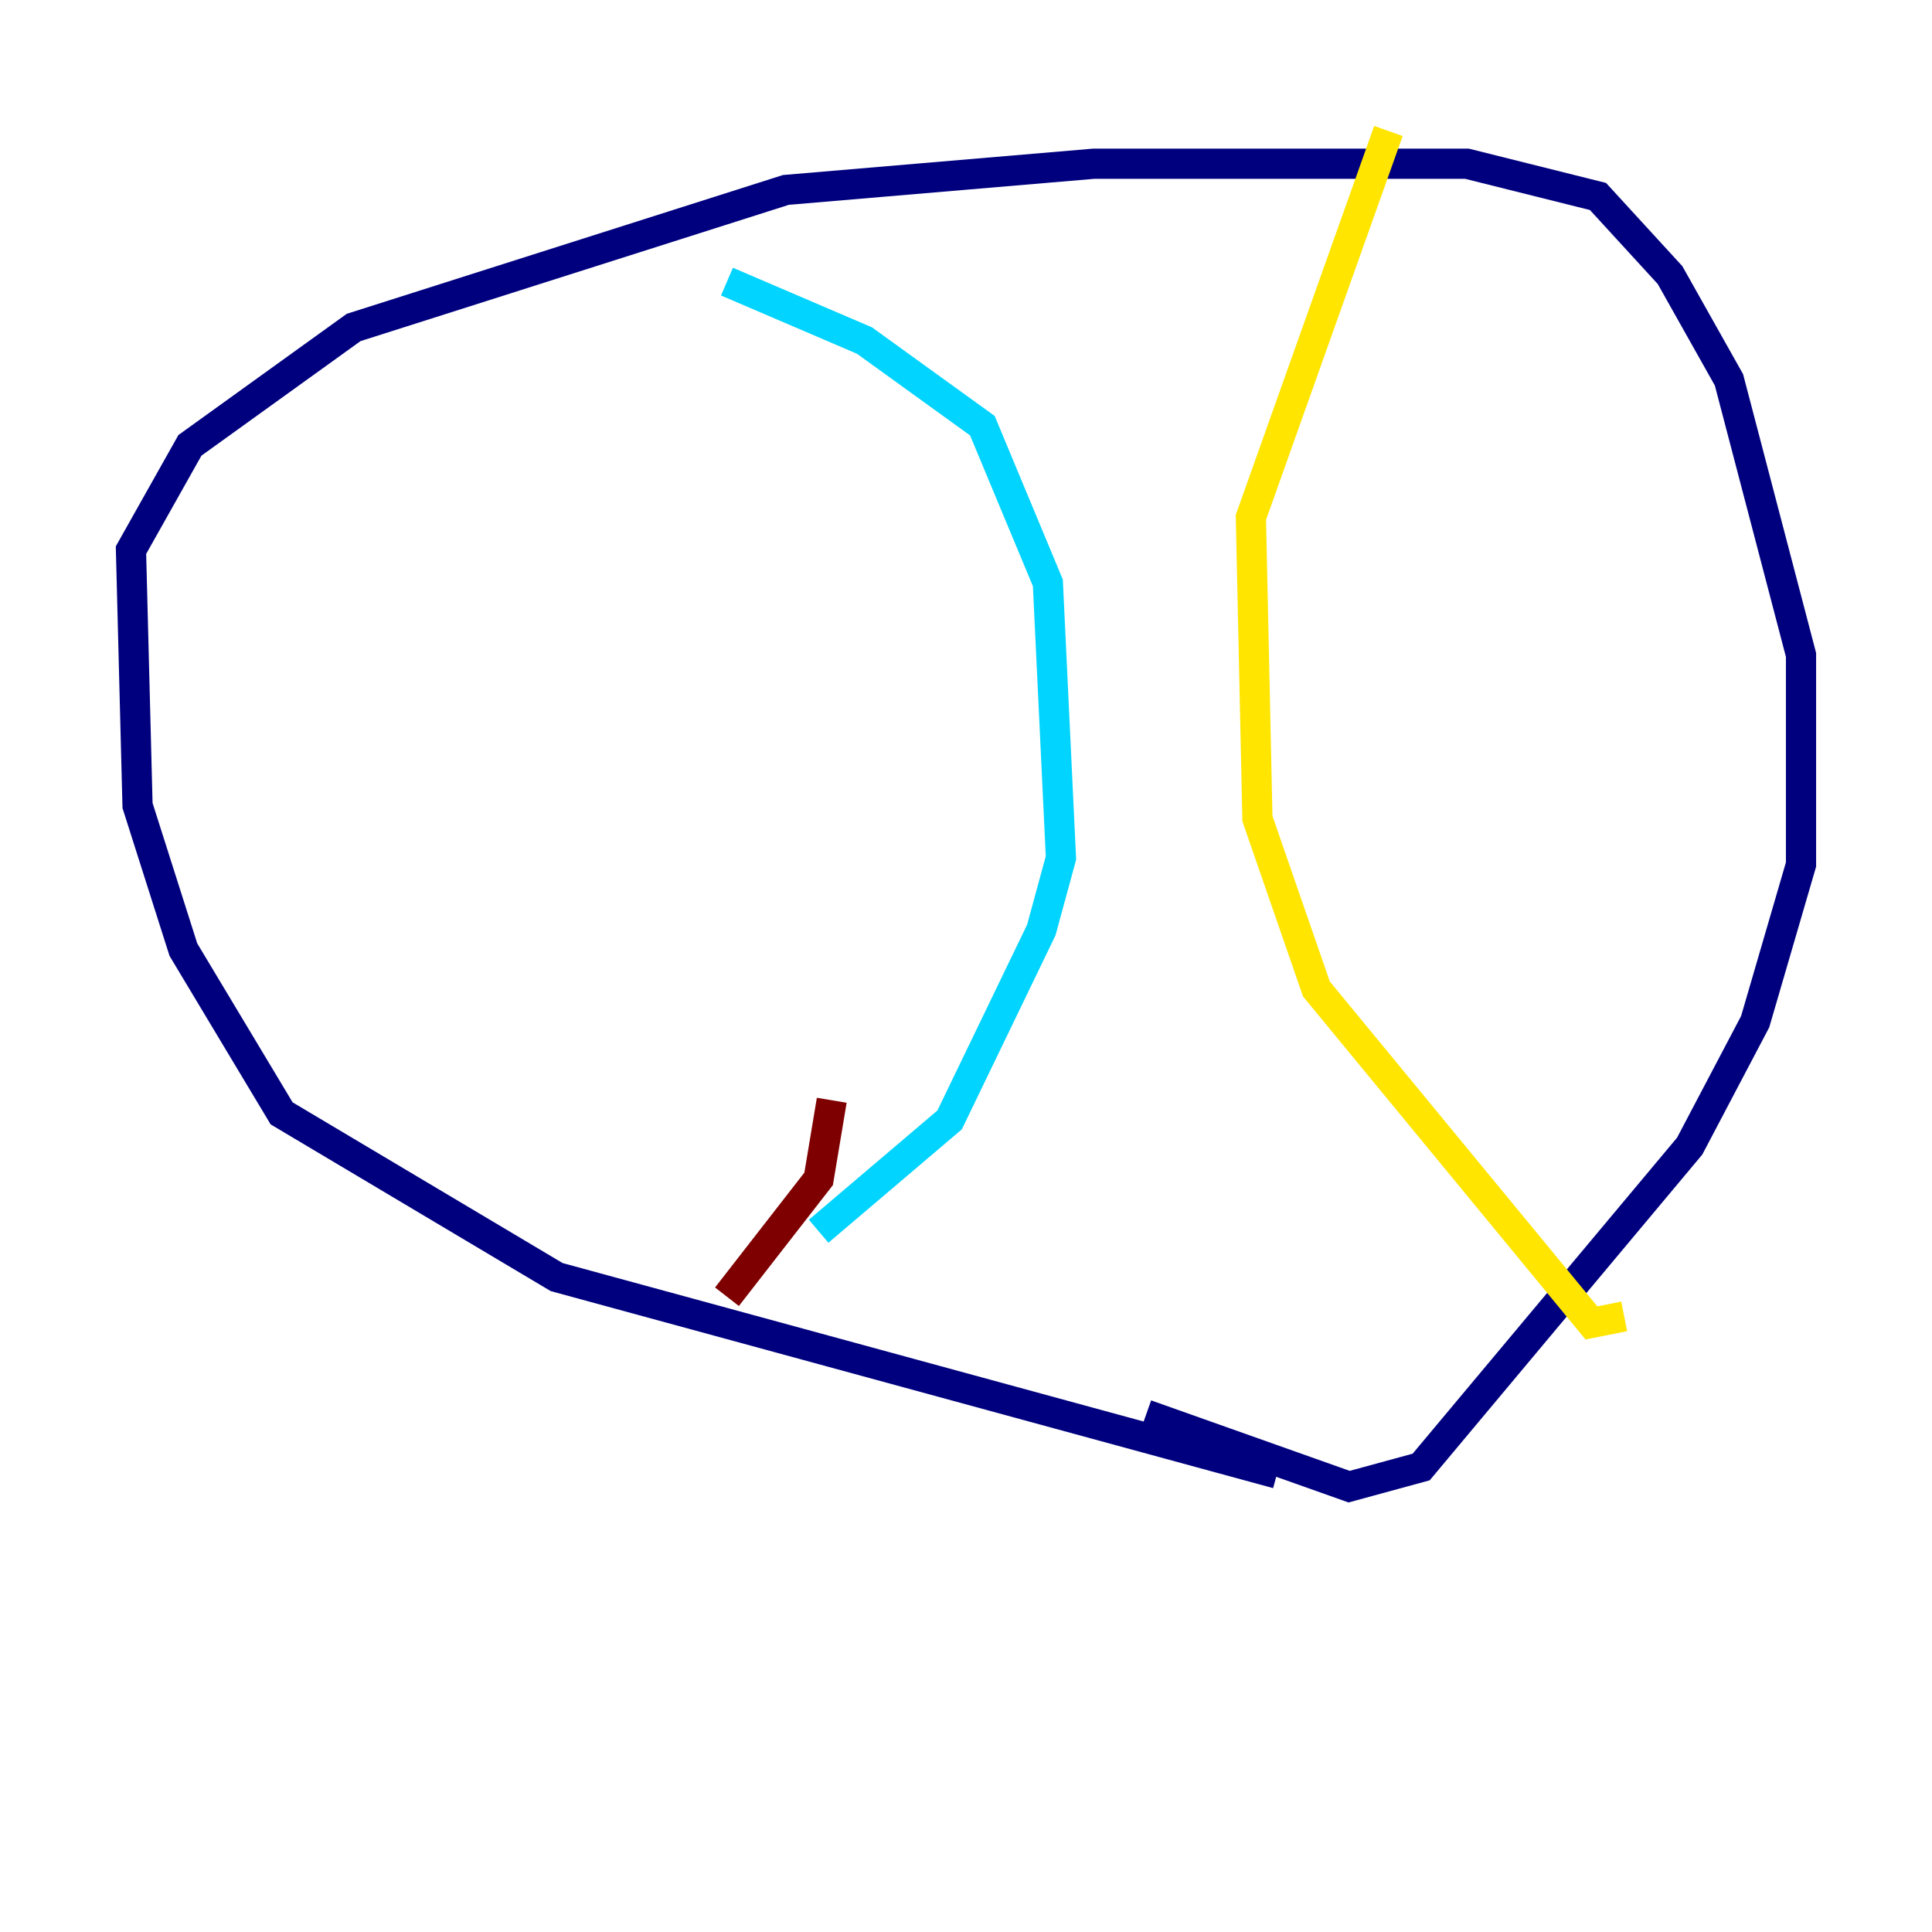 <?xml version="1.0" encoding="utf-8" ?>
<svg baseProfile="tiny" height="128" version="1.2" viewBox="0,0,128,128" width="128" xmlns="http://www.w3.org/2000/svg" xmlns:ev="http://www.w3.org/2001/xml-events" xmlns:xlink="http://www.w3.org/1999/xlink"><defs /><polyline fill="none" points="84.61,97.627 36.881,84.61 18.658,73.763 12.149,62.915 9.112,53.37 8.678,36.447 12.583,29.505 23.43,21.695 52.068,12.583 72.461,10.848 97.193,10.848 105.871,13.017 110.644,18.224 114.549,25.166 119.322,43.39 119.322,57.275 116.285,67.688 111.946,75.932 94.156,97.193 89.383,98.495 75.932,93.722" stroke="#00007f" stroke-width="2" /><polyline fill="none" points="48.163,18.658 57.275,22.563 65.085,28.203 69.424,38.617 70.291,56.841 68.99,61.614 62.915,74.197 54.237,81.573" stroke="#00d4ff" stroke-width="2" /><polyline fill="none" points="91.986,8.678 82.875,34.278 83.308,54.237 87.214,65.519 105.437,87.647 107.607,87.214" stroke="#ffe500" stroke-width="2" /><polyline fill="none" points="55.105,72.895 54.237,78.102 48.163,85.912" stroke="#7f0000" stroke-width="2" /></svg>